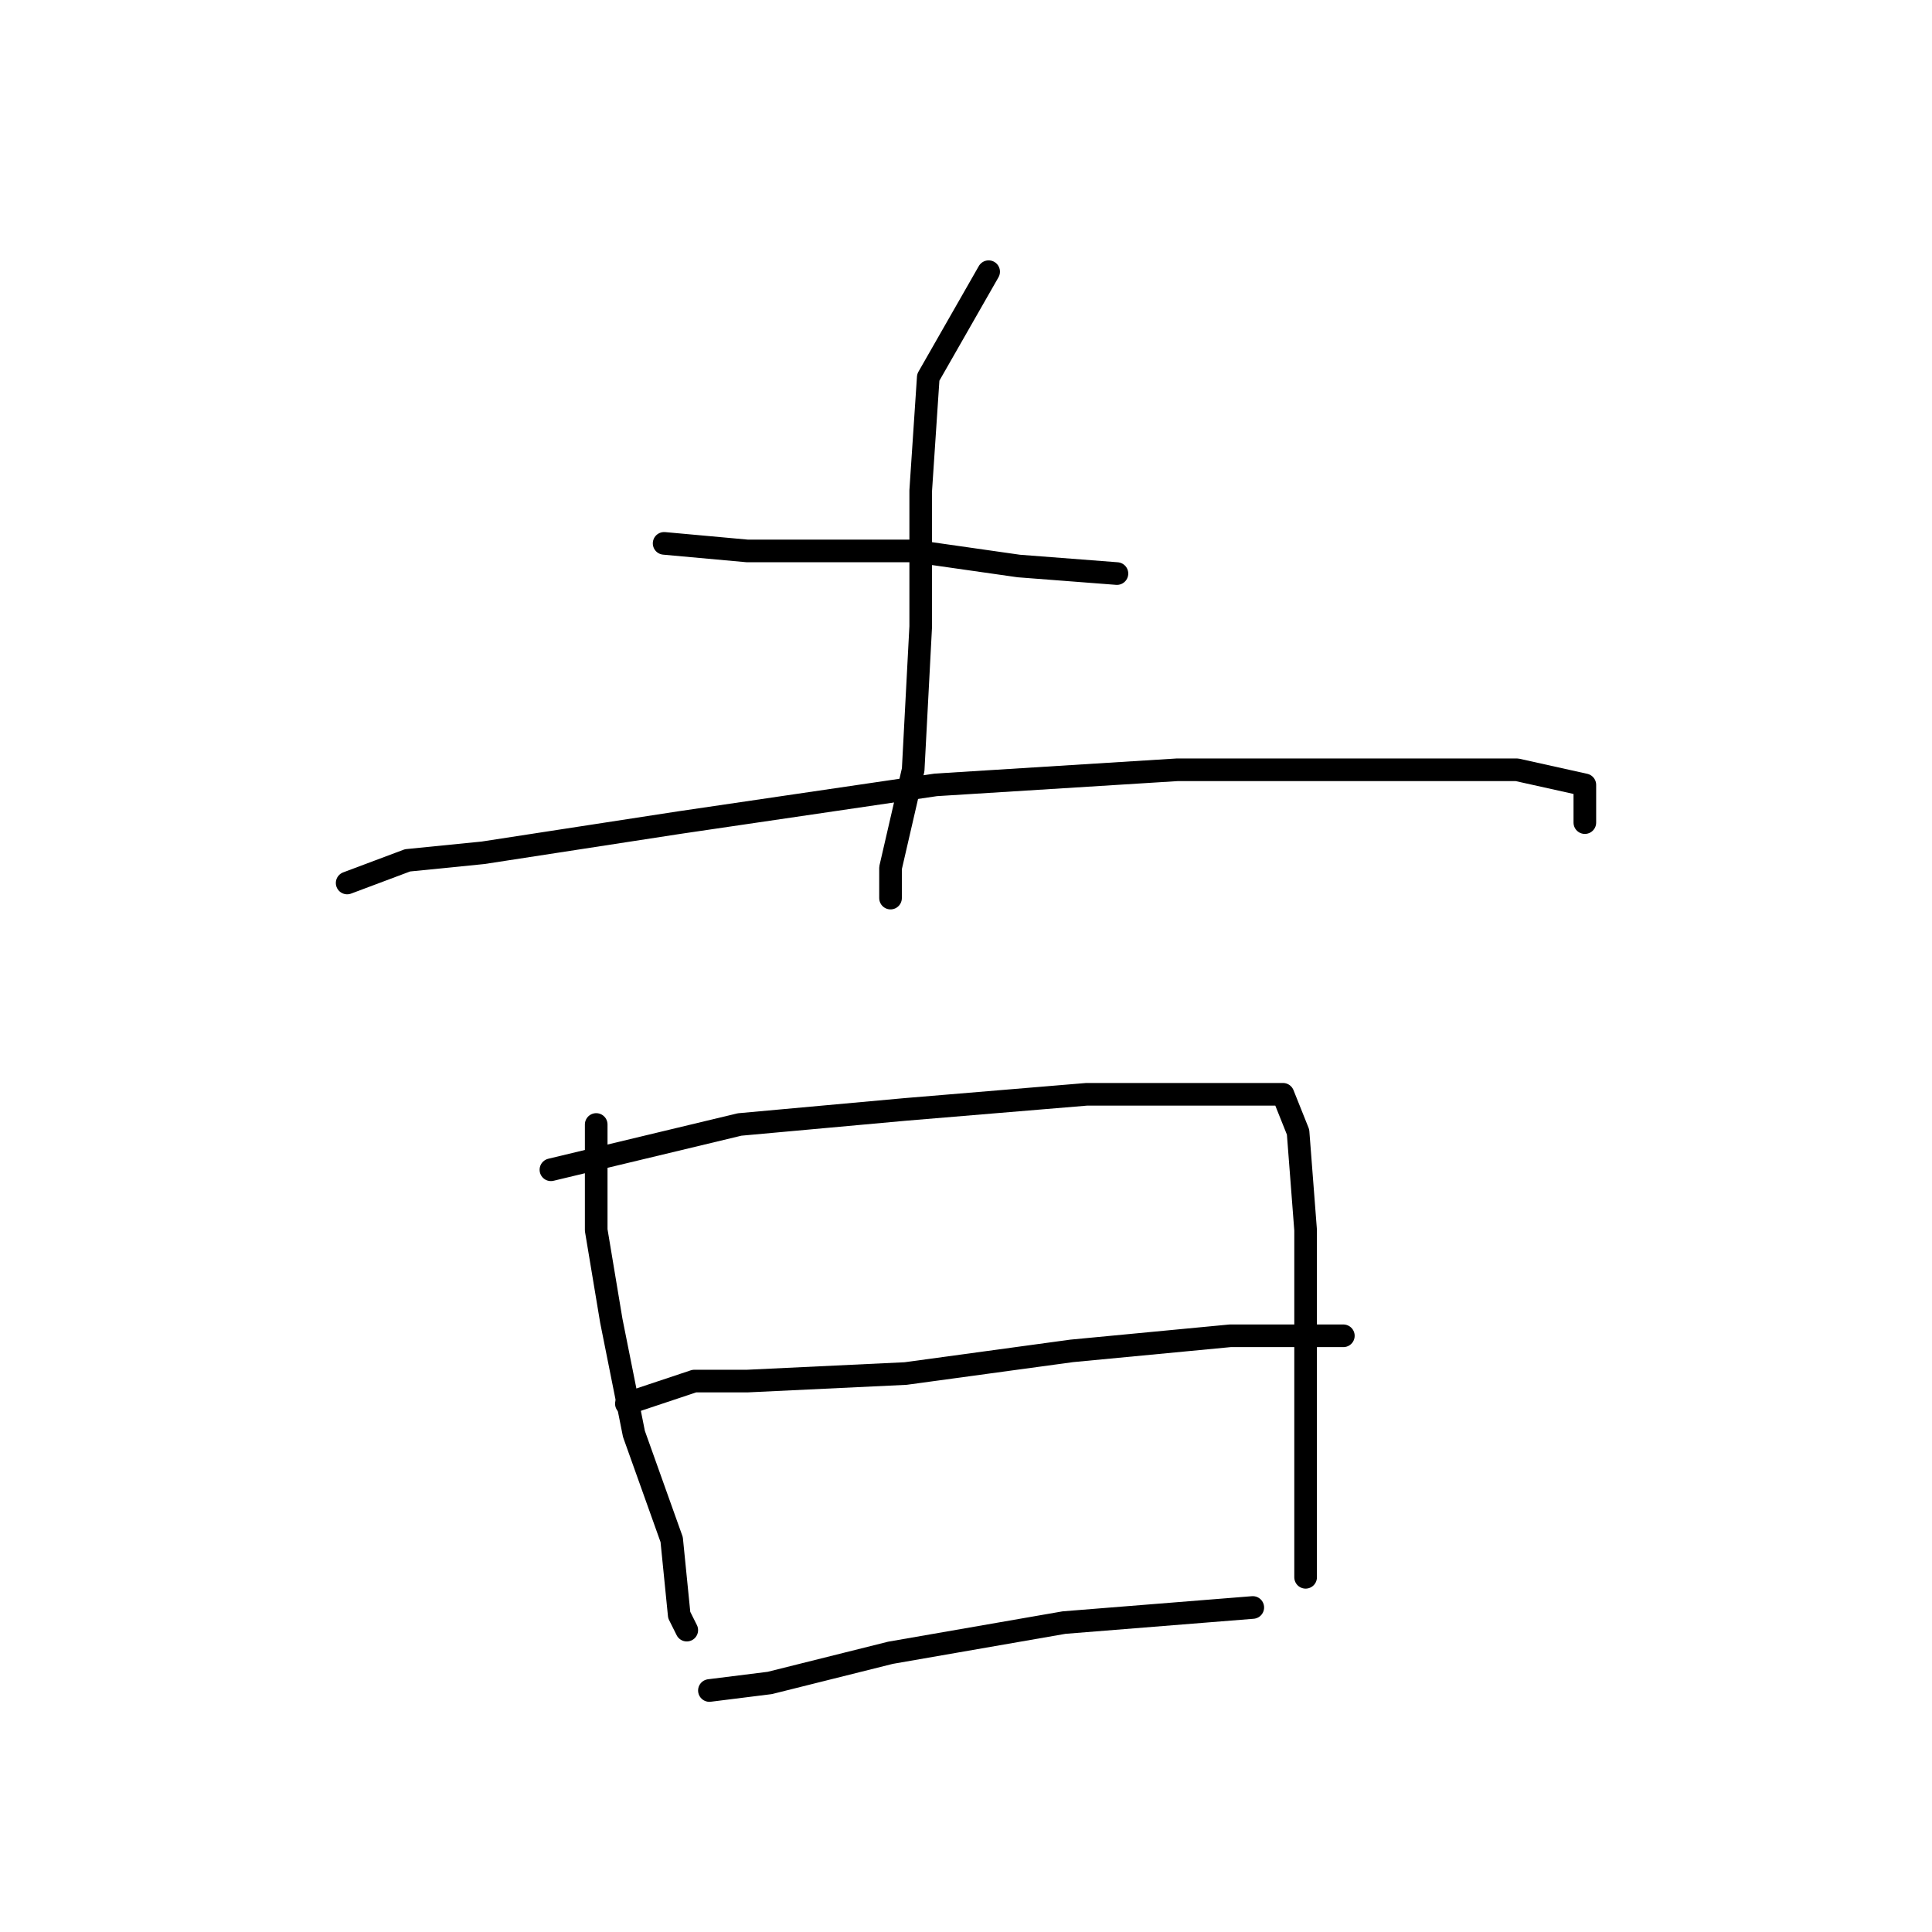 <?xml version="1.0" standalone="no"?>
    <svg width="256" height="256" xmlns="http://www.w3.org/2000/svg" version="1.1">
    <polyline stroke="black" stroke-width="3" stroke-linecap="round" fill="transparent" stroke-linejoin="round" points="88 72 99 73 108 73 121 73 135 75 148 76 148 76 " />
        <polyline stroke="black" stroke-width="3" stroke-linecap="round" fill="transparent" stroke-linejoin="round" points="131 36 123 50 122 65 122 83 121 102 118 115 118 119 118 119 " />
        <polyline stroke="black" stroke-width="3" stroke-linecap="round" fill="transparent" stroke-linejoin="round" points="46 117 54 114 64 113 90 109 124 104 156 102 181 102 201 102 210 104 210 109 210 109 " />
        <polyline stroke="black" stroke-width="3" stroke-linecap="round" fill="transparent" stroke-linejoin="round" points="79 149 79 163 81 175 84 190 89 204 90 214 91 216 91 216 " />
        <polyline stroke="black" stroke-width="3" stroke-linecap="round" fill="transparent" stroke-linejoin="round" points="73 155 98 149 120 147 144 145 162 145 170 145 172 150 173 163 173 182 173 198 173 209 173 209 " />
        <polyline stroke="black" stroke-width="3" stroke-linecap="round" fill="transparent" stroke-linejoin="round" points="83 186 92 183 99 183 120 182 142 179 163 177 177 177 178 177 178 177 " />
        <polyline stroke="black" stroke-width="3" stroke-linecap="round" fill="transparent" stroke-linejoin="round" points="94 224 102 223 118 219 141 215 166 213 166 213 " />
        </svg>